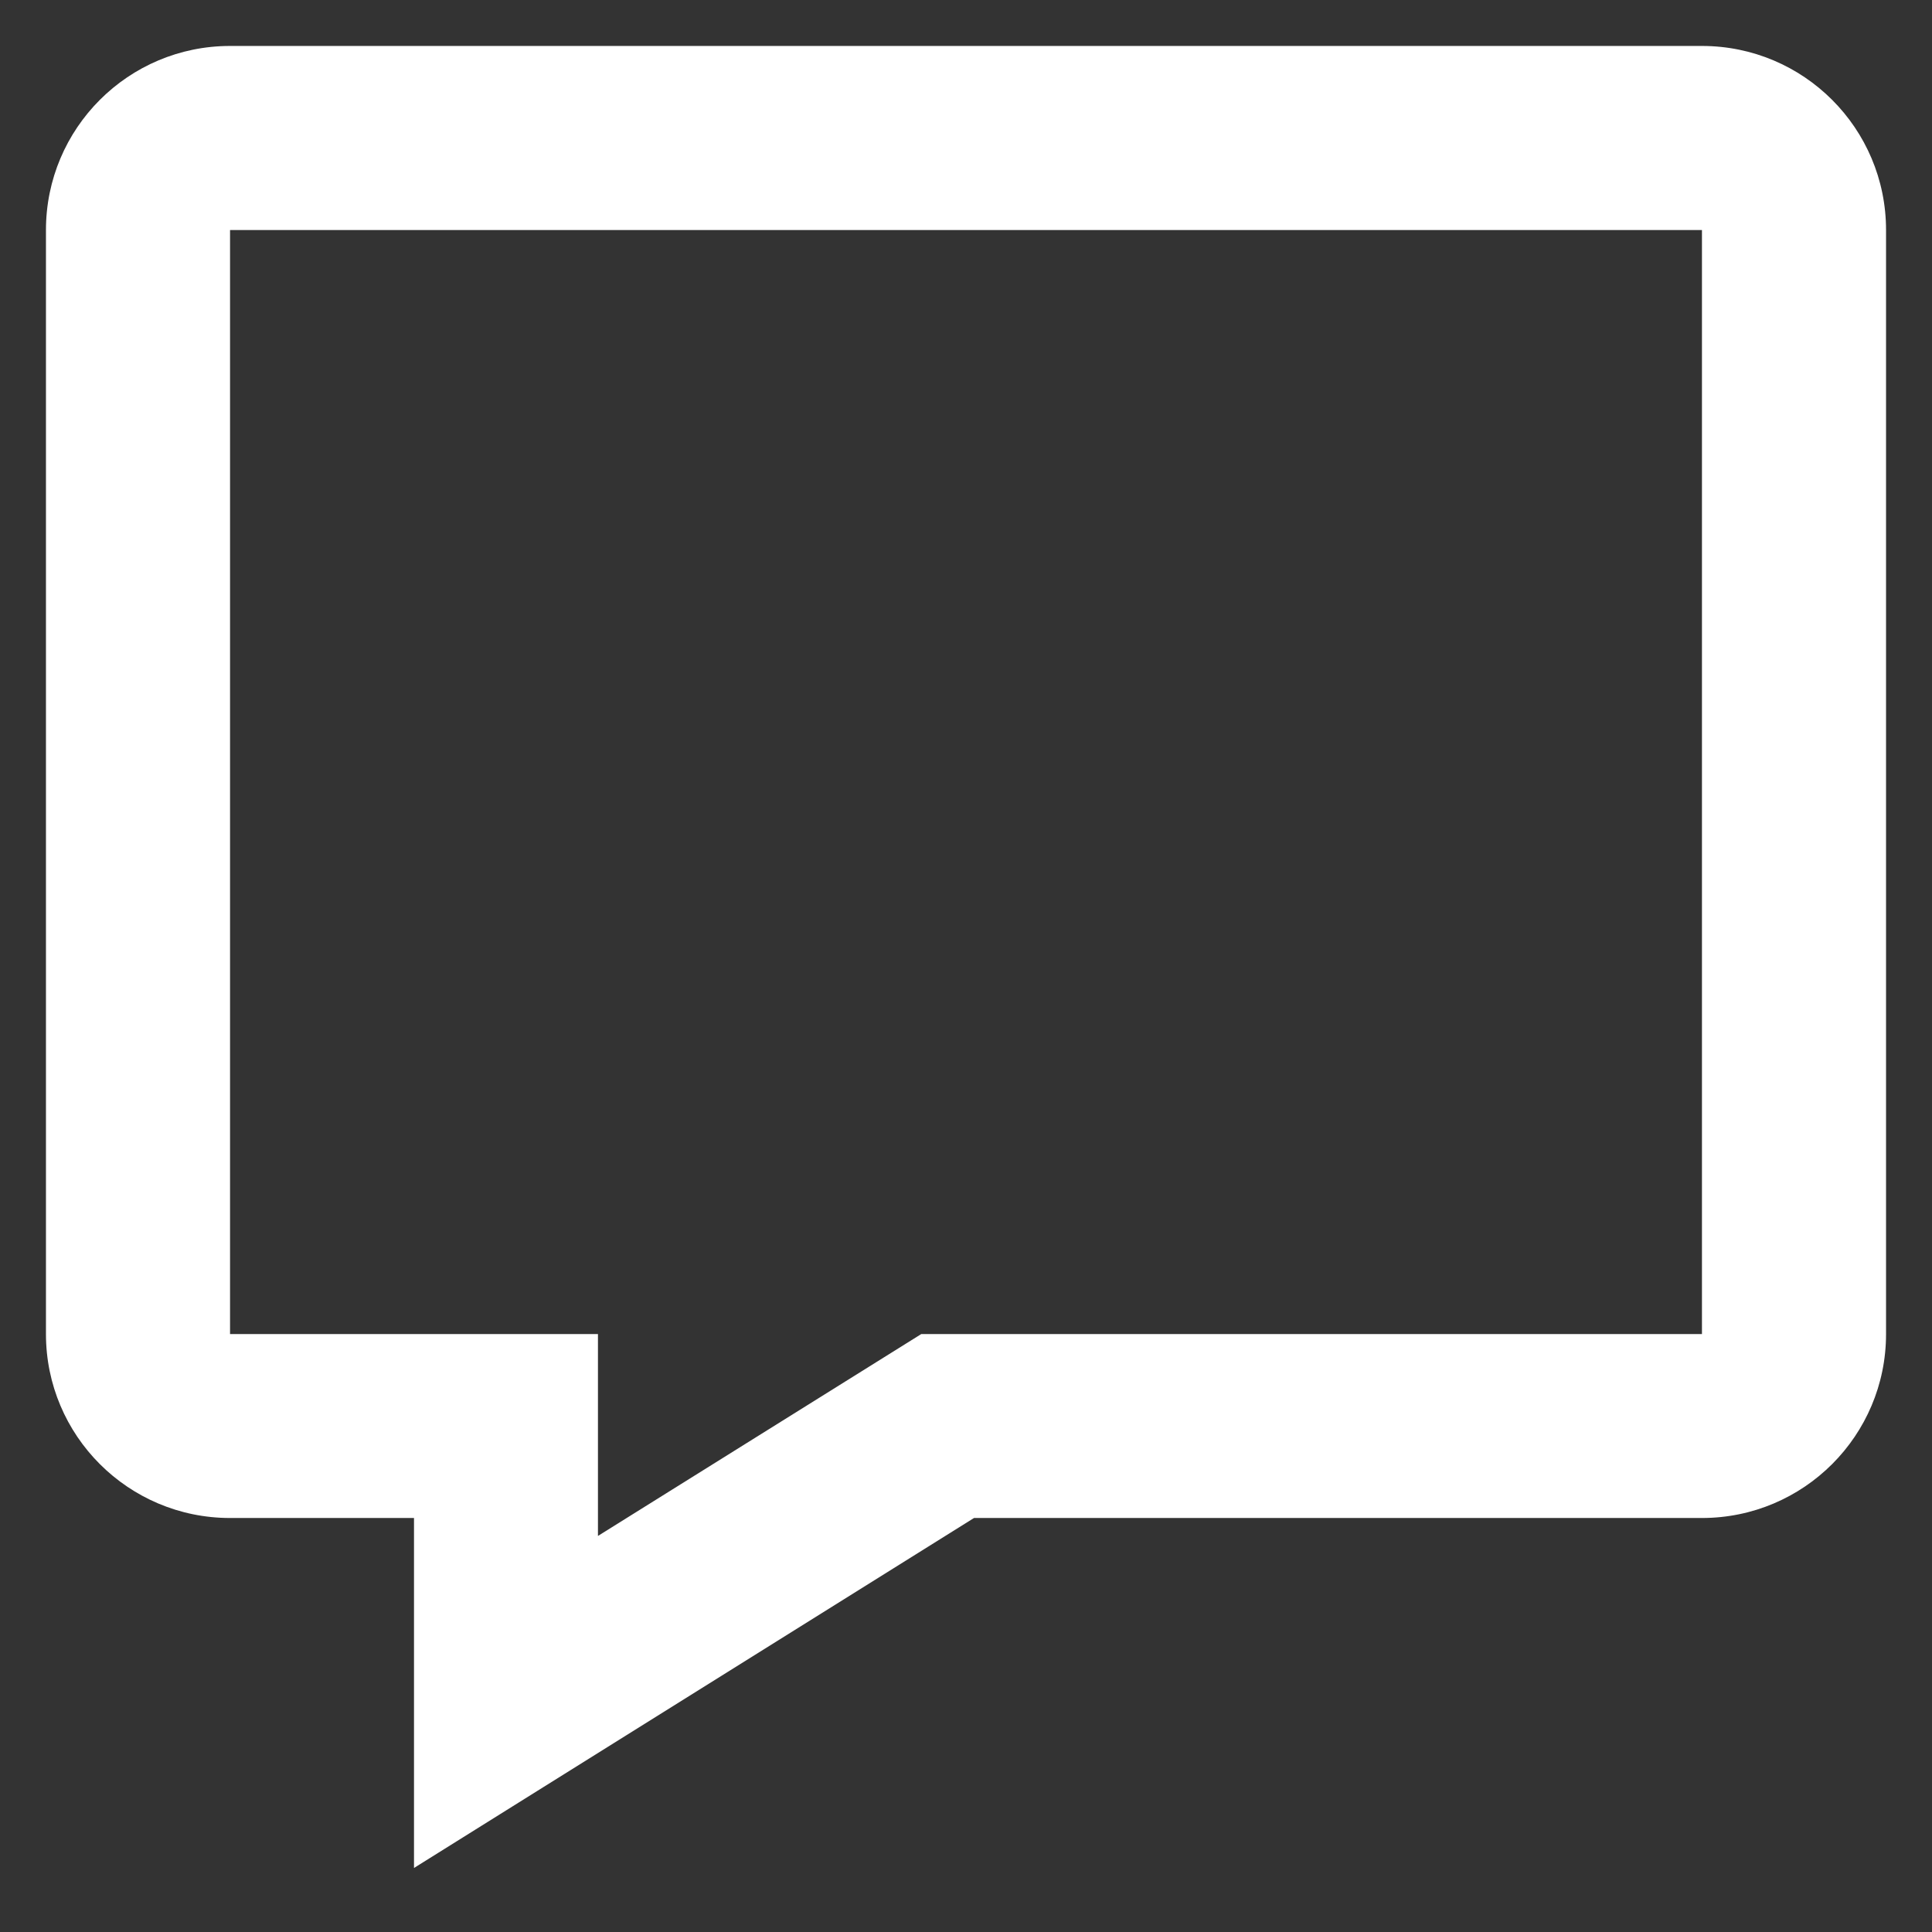 <svg width="14" height="14" viewBox="0 0 14 14" fill="none" xmlns="http://www.w3.org/2000/svg">
<rect x="0" y="0" width="14" height="14" fill="#333333" stroke="none"/>
<path fill-rule="evenodd" clip-rule="evenodd" d="M3 13.536L7.058 11H12.333C13.07 11 13.667 10.403 13.667 9.667V1.667C13.667 0.93 13.07 0.333 12.333 0.333H1.667C0.93 0.333 0.333 0.93 0.333 1.667V9.667C0.333 10.403 0.93 11 1.667 11H3V13.536ZM6.676 9.667L4.333 11.13V9.667H1.667V1.667H12.333V9.667H6.676Z" fill="white"/>
</svg>
